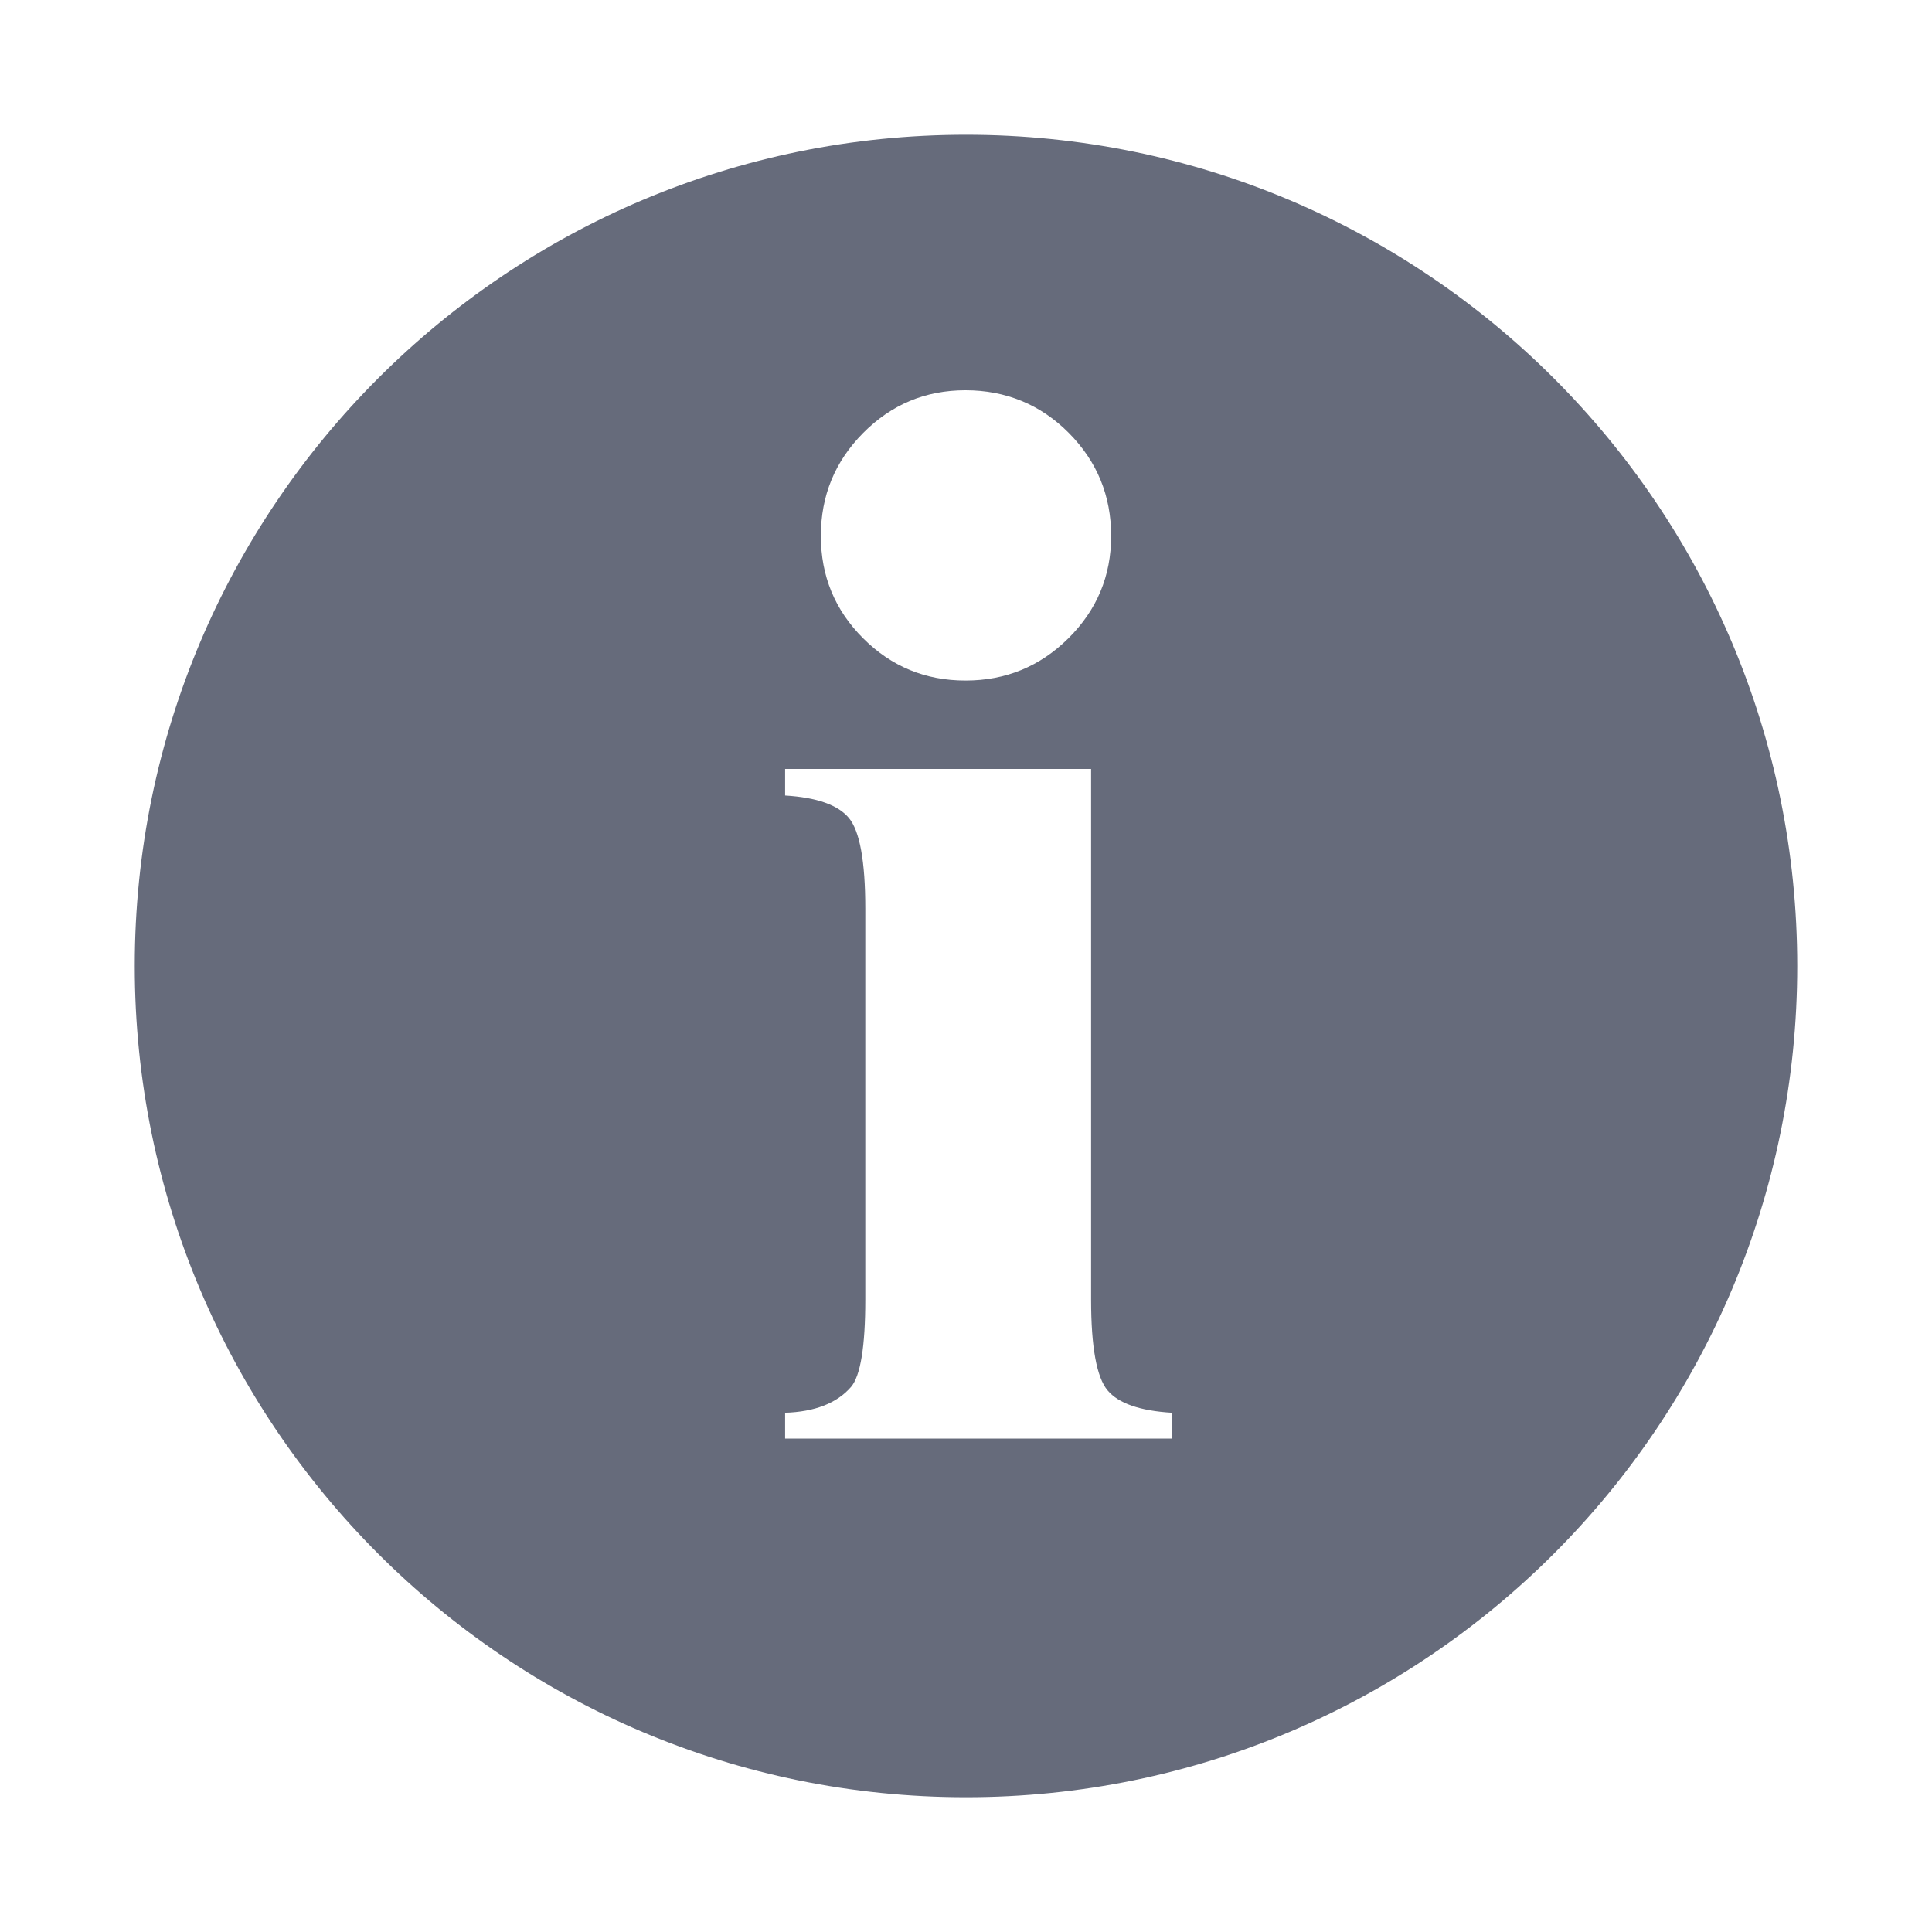 <?xml version="1.0" encoding="UTF-8"?>
<svg id="Layer_20" data-name="Layer 20" xmlns="http://www.w3.org/2000/svg" viewBox="0 0 80 80">
  <path id="Info" d="m40,5.58C20.99,5.58,5.58,20.99,5.58,40s15.41,34.42,34.42,34.42,34.42-15.41,34.42-34.42S59.01,5.58,40,5.58Zm-4.26,12.35c1.17-1.18,2.58-1.77,4.24-1.77s3.11.59,4.28,1.77,1.75,2.6,1.75,4.26-.59,3.07-1.77,4.24c-1.18,1.17-2.6,1.75-4.26,1.75s-3.07-.58-4.24-1.75-1.75-2.58-1.75-4.24.58-3.08,1.75-4.26Zm12.8,41.64h-16.03v-1.07c1.22-.04,2.14-.39,2.73-1.07.39-.46.59-1.66.59-3.62v-16.19c0-1.96-.23-3.21-.68-3.75s-1.33-.85-2.64-.93v-1.1h12.67v21.98c0,1.96.23,3.21.68,3.75s1.34.85,2.67.93c0,0,0,1.07,0,1.07Z" style="fill: #666b7b;"/>
</svg>